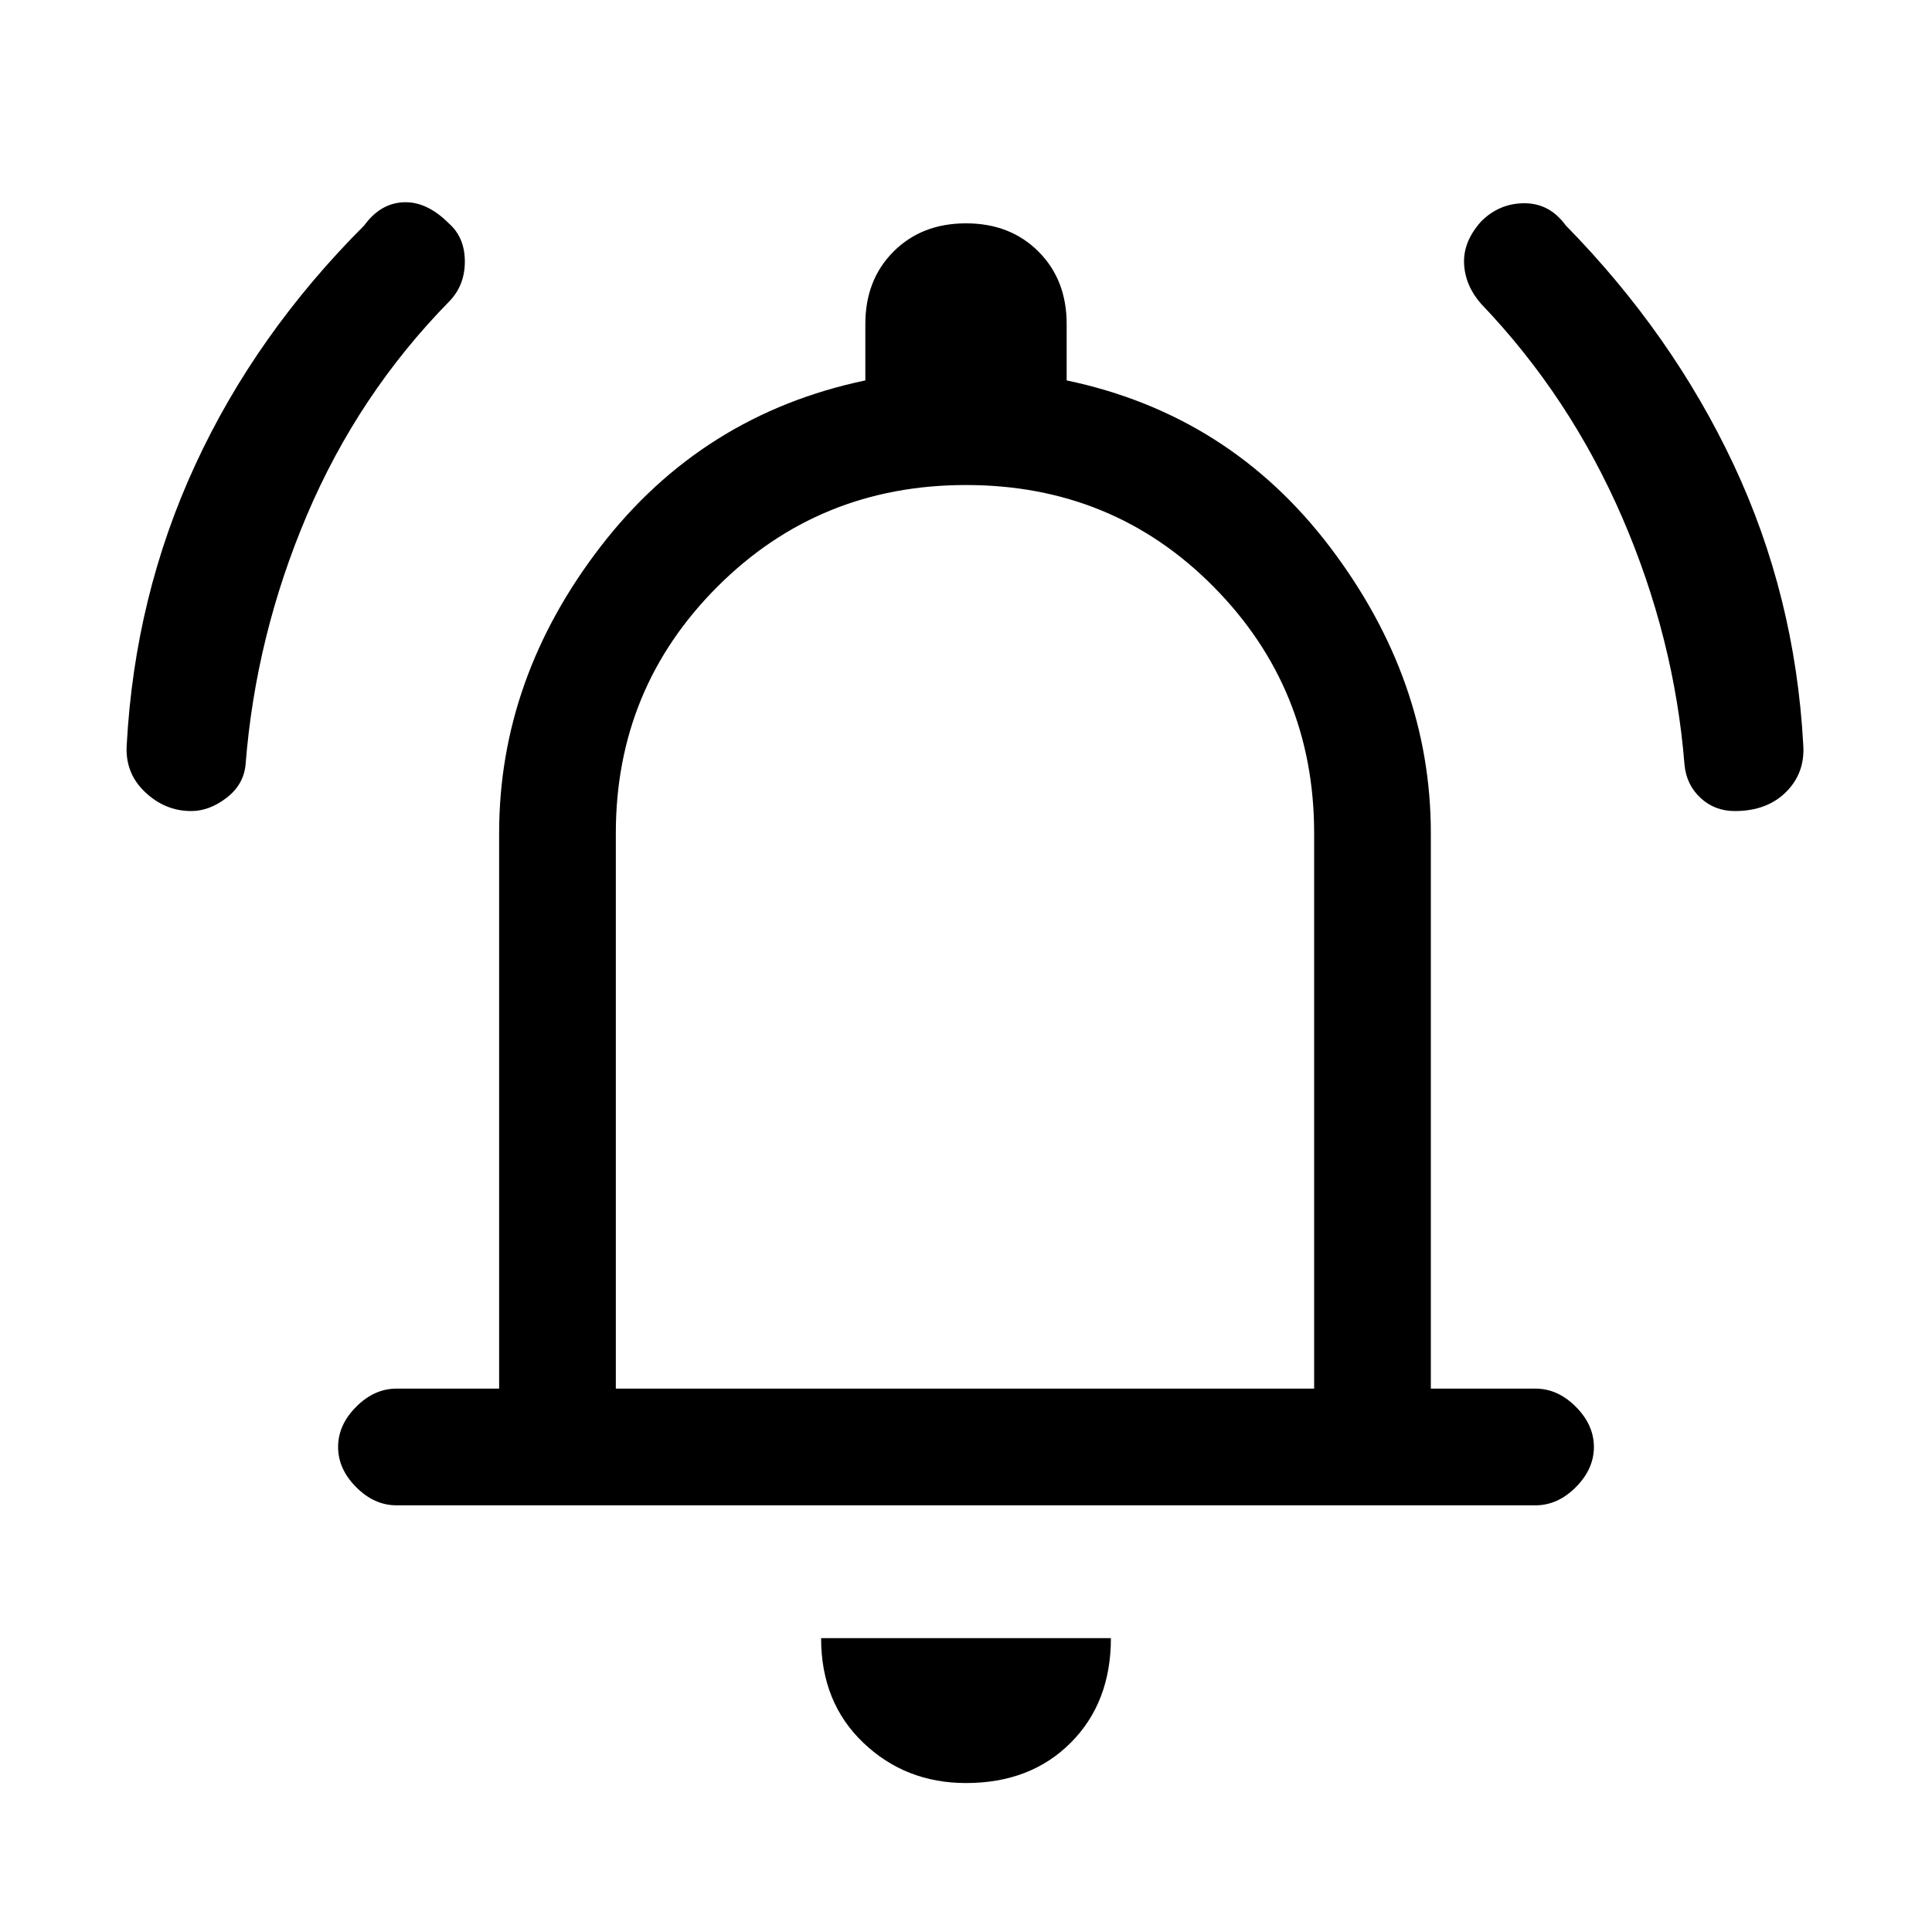<svg xmlns="http://www.w3.org/2000/svg" height="20" width="20"><path d="M1.979 8.396Q1.708 8.396 1.5 8.198Q1.292 8 1.312 7.708Q1.396 6.167 2.021 4.813Q2.646 3.458 3.771 2.333Q3.938 2.104 4.177 2.094Q4.417 2.083 4.646 2.312Q4.812 2.458 4.812 2.708Q4.812 2.958 4.646 3.125Q3.708 4.083 3.177 5.333Q2.646 6.583 2.542 7.917Q2.521 8.125 2.344 8.26Q2.167 8.396 1.979 8.396ZM17.958 8.396Q17.75 8.396 17.604 8.26Q17.458 8.125 17.438 7.917Q17.333 6.604 16.792 5.354Q16.25 4.104 15.333 3.146Q15.167 2.958 15.156 2.729Q15.146 2.5 15.333 2.292Q15.521 2.104 15.781 2.104Q16.042 2.104 16.208 2.333Q17.312 3.458 17.948 4.813Q18.583 6.167 18.667 7.708Q18.688 8 18.49 8.198Q18.292 8.396 17.958 8.396ZM4.104 15.583Q3.875 15.583 3.688 15.396Q3.5 15.208 3.5 14.979Q3.5 14.75 3.688 14.562Q3.875 14.375 4.104 14.375H5.167V8.625Q5.167 7.021 6.219 5.656Q7.271 4.292 8.958 3.938V3.354Q8.958 2.896 9.25 2.604Q9.542 2.312 10 2.312Q10.458 2.312 10.75 2.604Q11.042 2.896 11.042 3.354V3.938Q12.729 4.292 13.771 5.667Q14.812 7.042 14.812 8.625V14.375H15.896Q16.125 14.375 16.312 14.562Q16.5 14.75 16.5 14.979Q16.5 15.208 16.312 15.396Q16.125 15.583 15.896 15.583ZM10 9.667Q10 9.667 10 9.667Q10 9.667 10 9.667Q10 9.667 10 9.667Q10 9.667 10 9.667ZM10 18.458Q9.375 18.458 8.938 18.042Q8.5 17.625 8.5 16.958H11.5Q11.5 17.625 11.083 18.042Q10.667 18.458 10 18.458ZM6.375 14.375H13.604V8.625Q13.604 7.125 12.562 6.073Q11.521 5.021 10 5.021Q8.479 5.021 7.427 6.073Q6.375 7.125 6.375 8.625Z"/></svg>